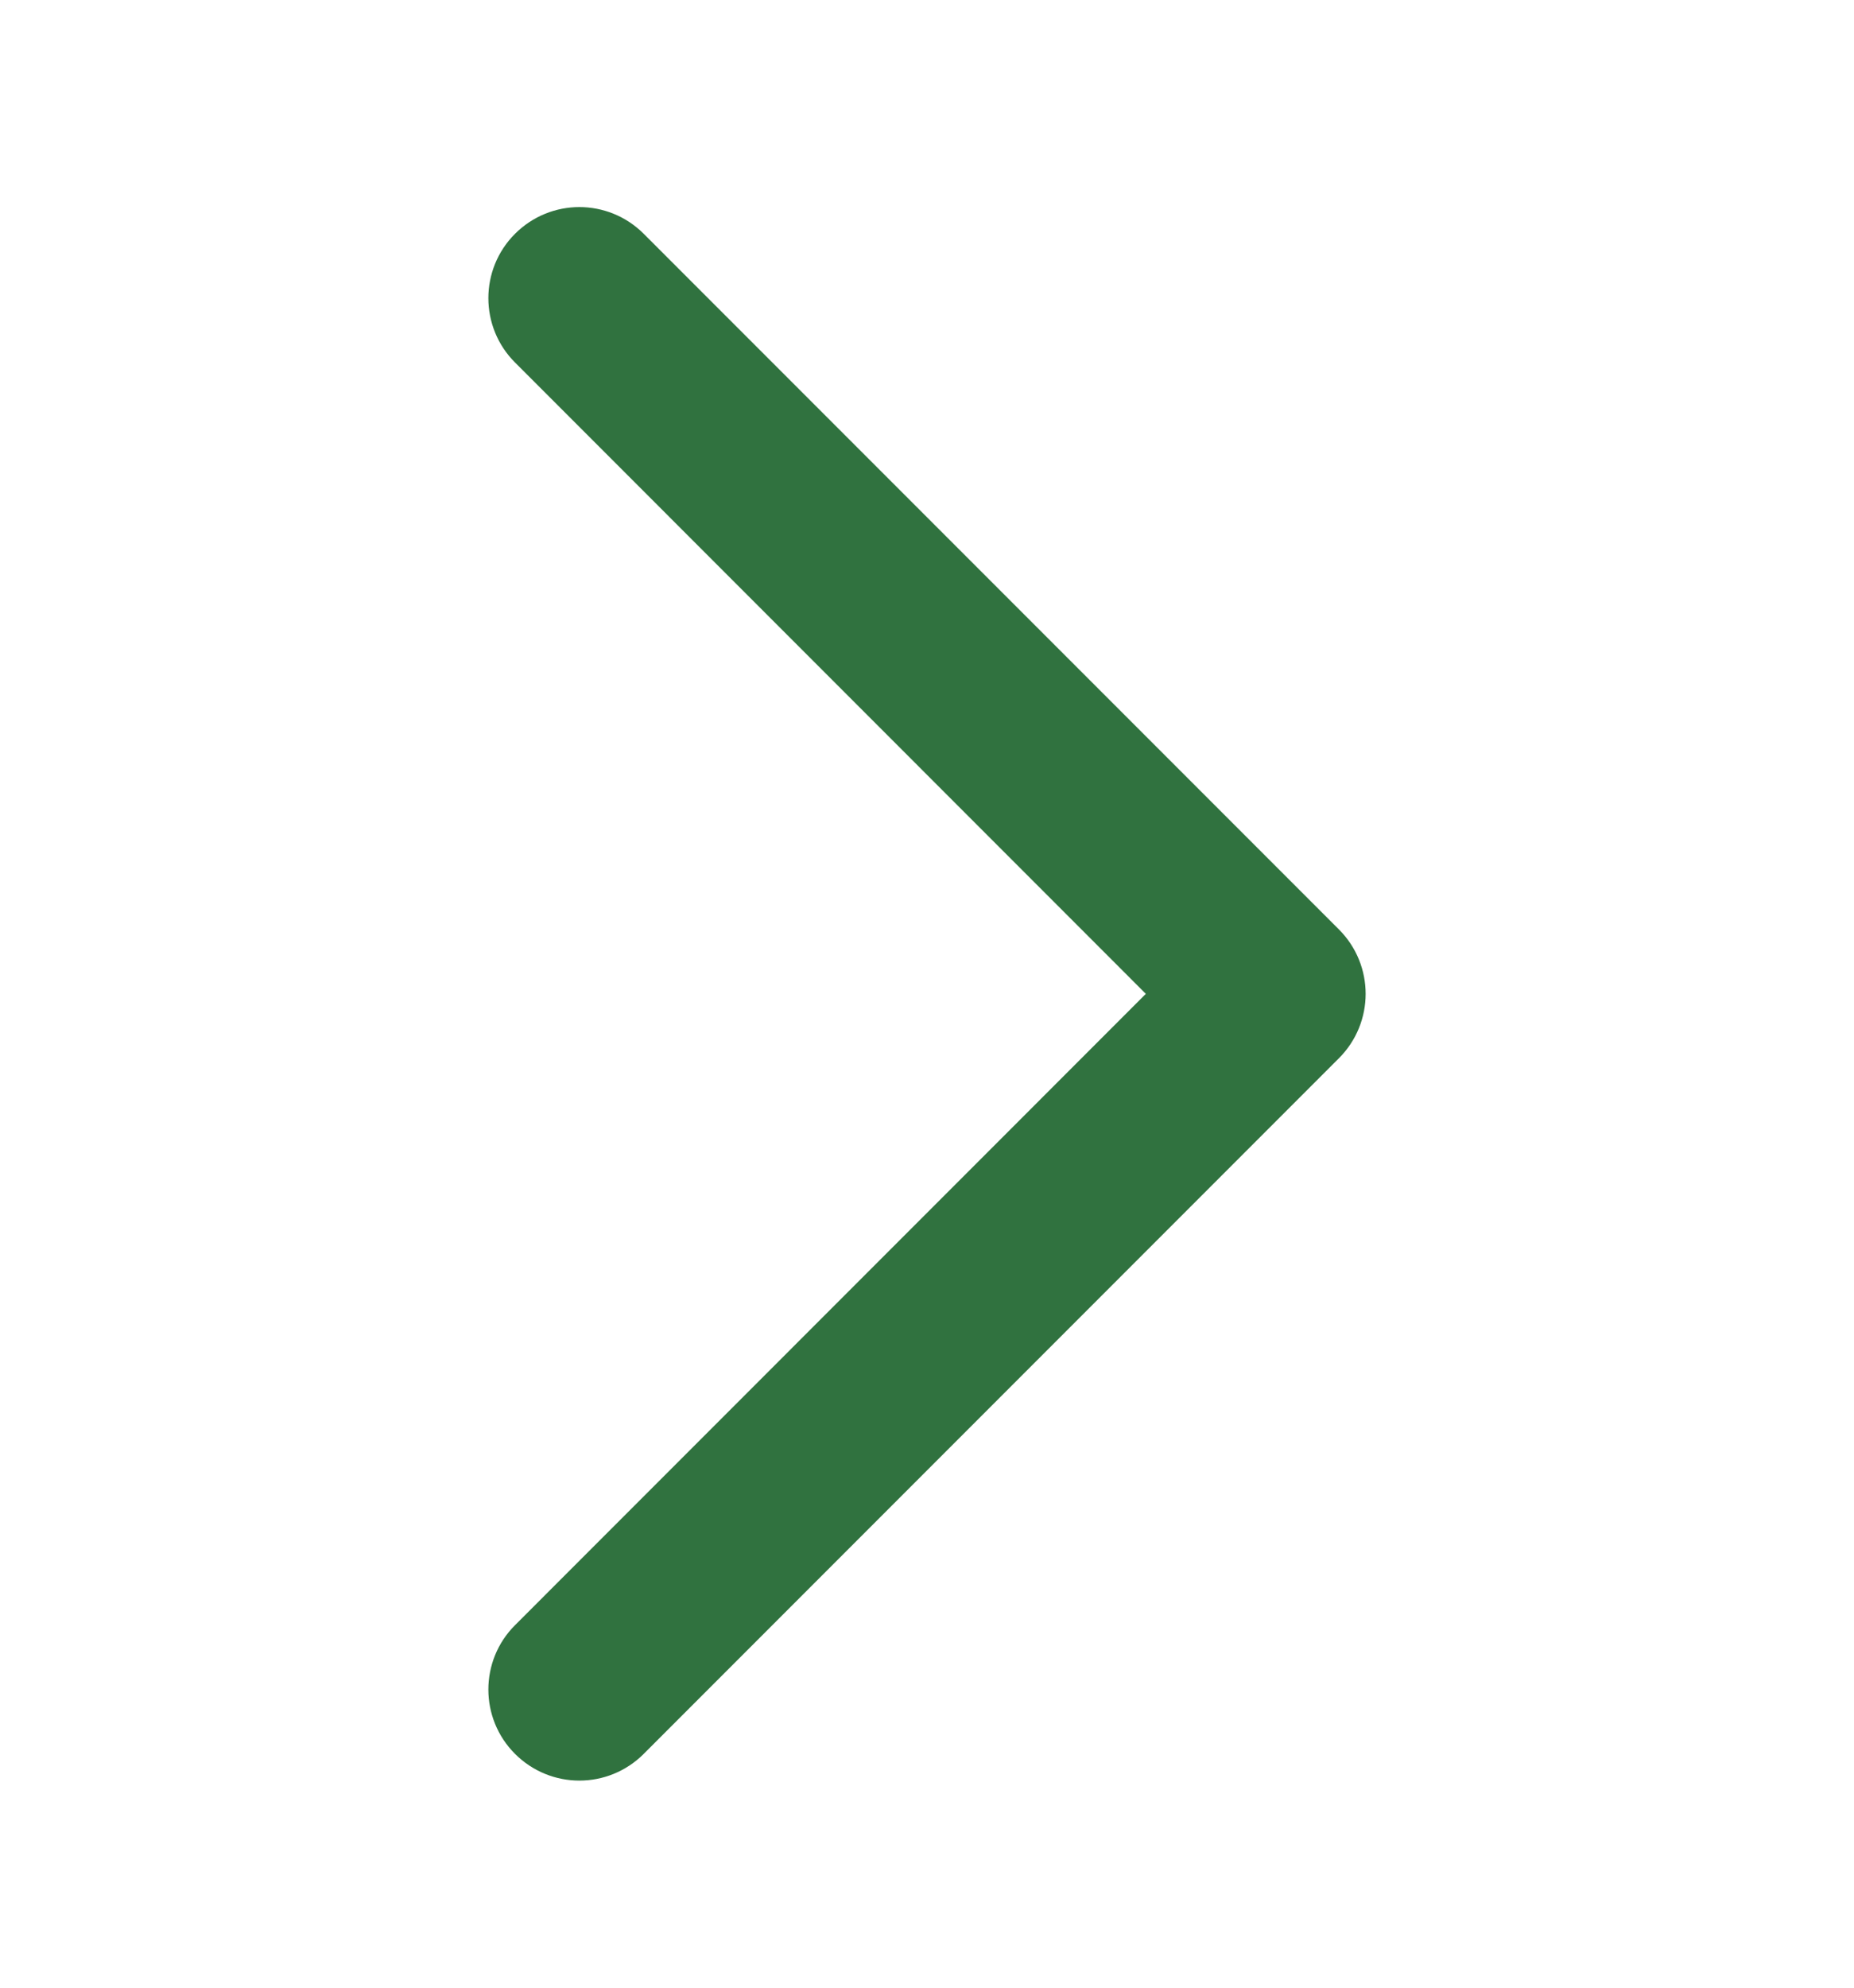 <svg width="14" height="15" viewBox="0 0 14 15" fill="none" xmlns="http://www.w3.org/2000/svg">
<path fill-rule="evenodd" clip-rule="evenodd" d="M4.066 1.941C4.237 1.77 4.513 1.77 4.684 1.941L9.934 7.191C10.105 7.362 10.105 7.638 9.934 7.809L4.684 13.059C4.513 13.23 4.237 13.23 4.066 13.059C3.895 12.889 3.895 12.611 4.066 12.441L9.006 7.5L4.066 2.559C3.895 2.389 3.895 2.111 4.066 1.941Z" fill="#30723F" stroke="#30723F" stroke-width="0.5" stroke-linecap="round" stroke-linejoin="round"/>
</svg>
